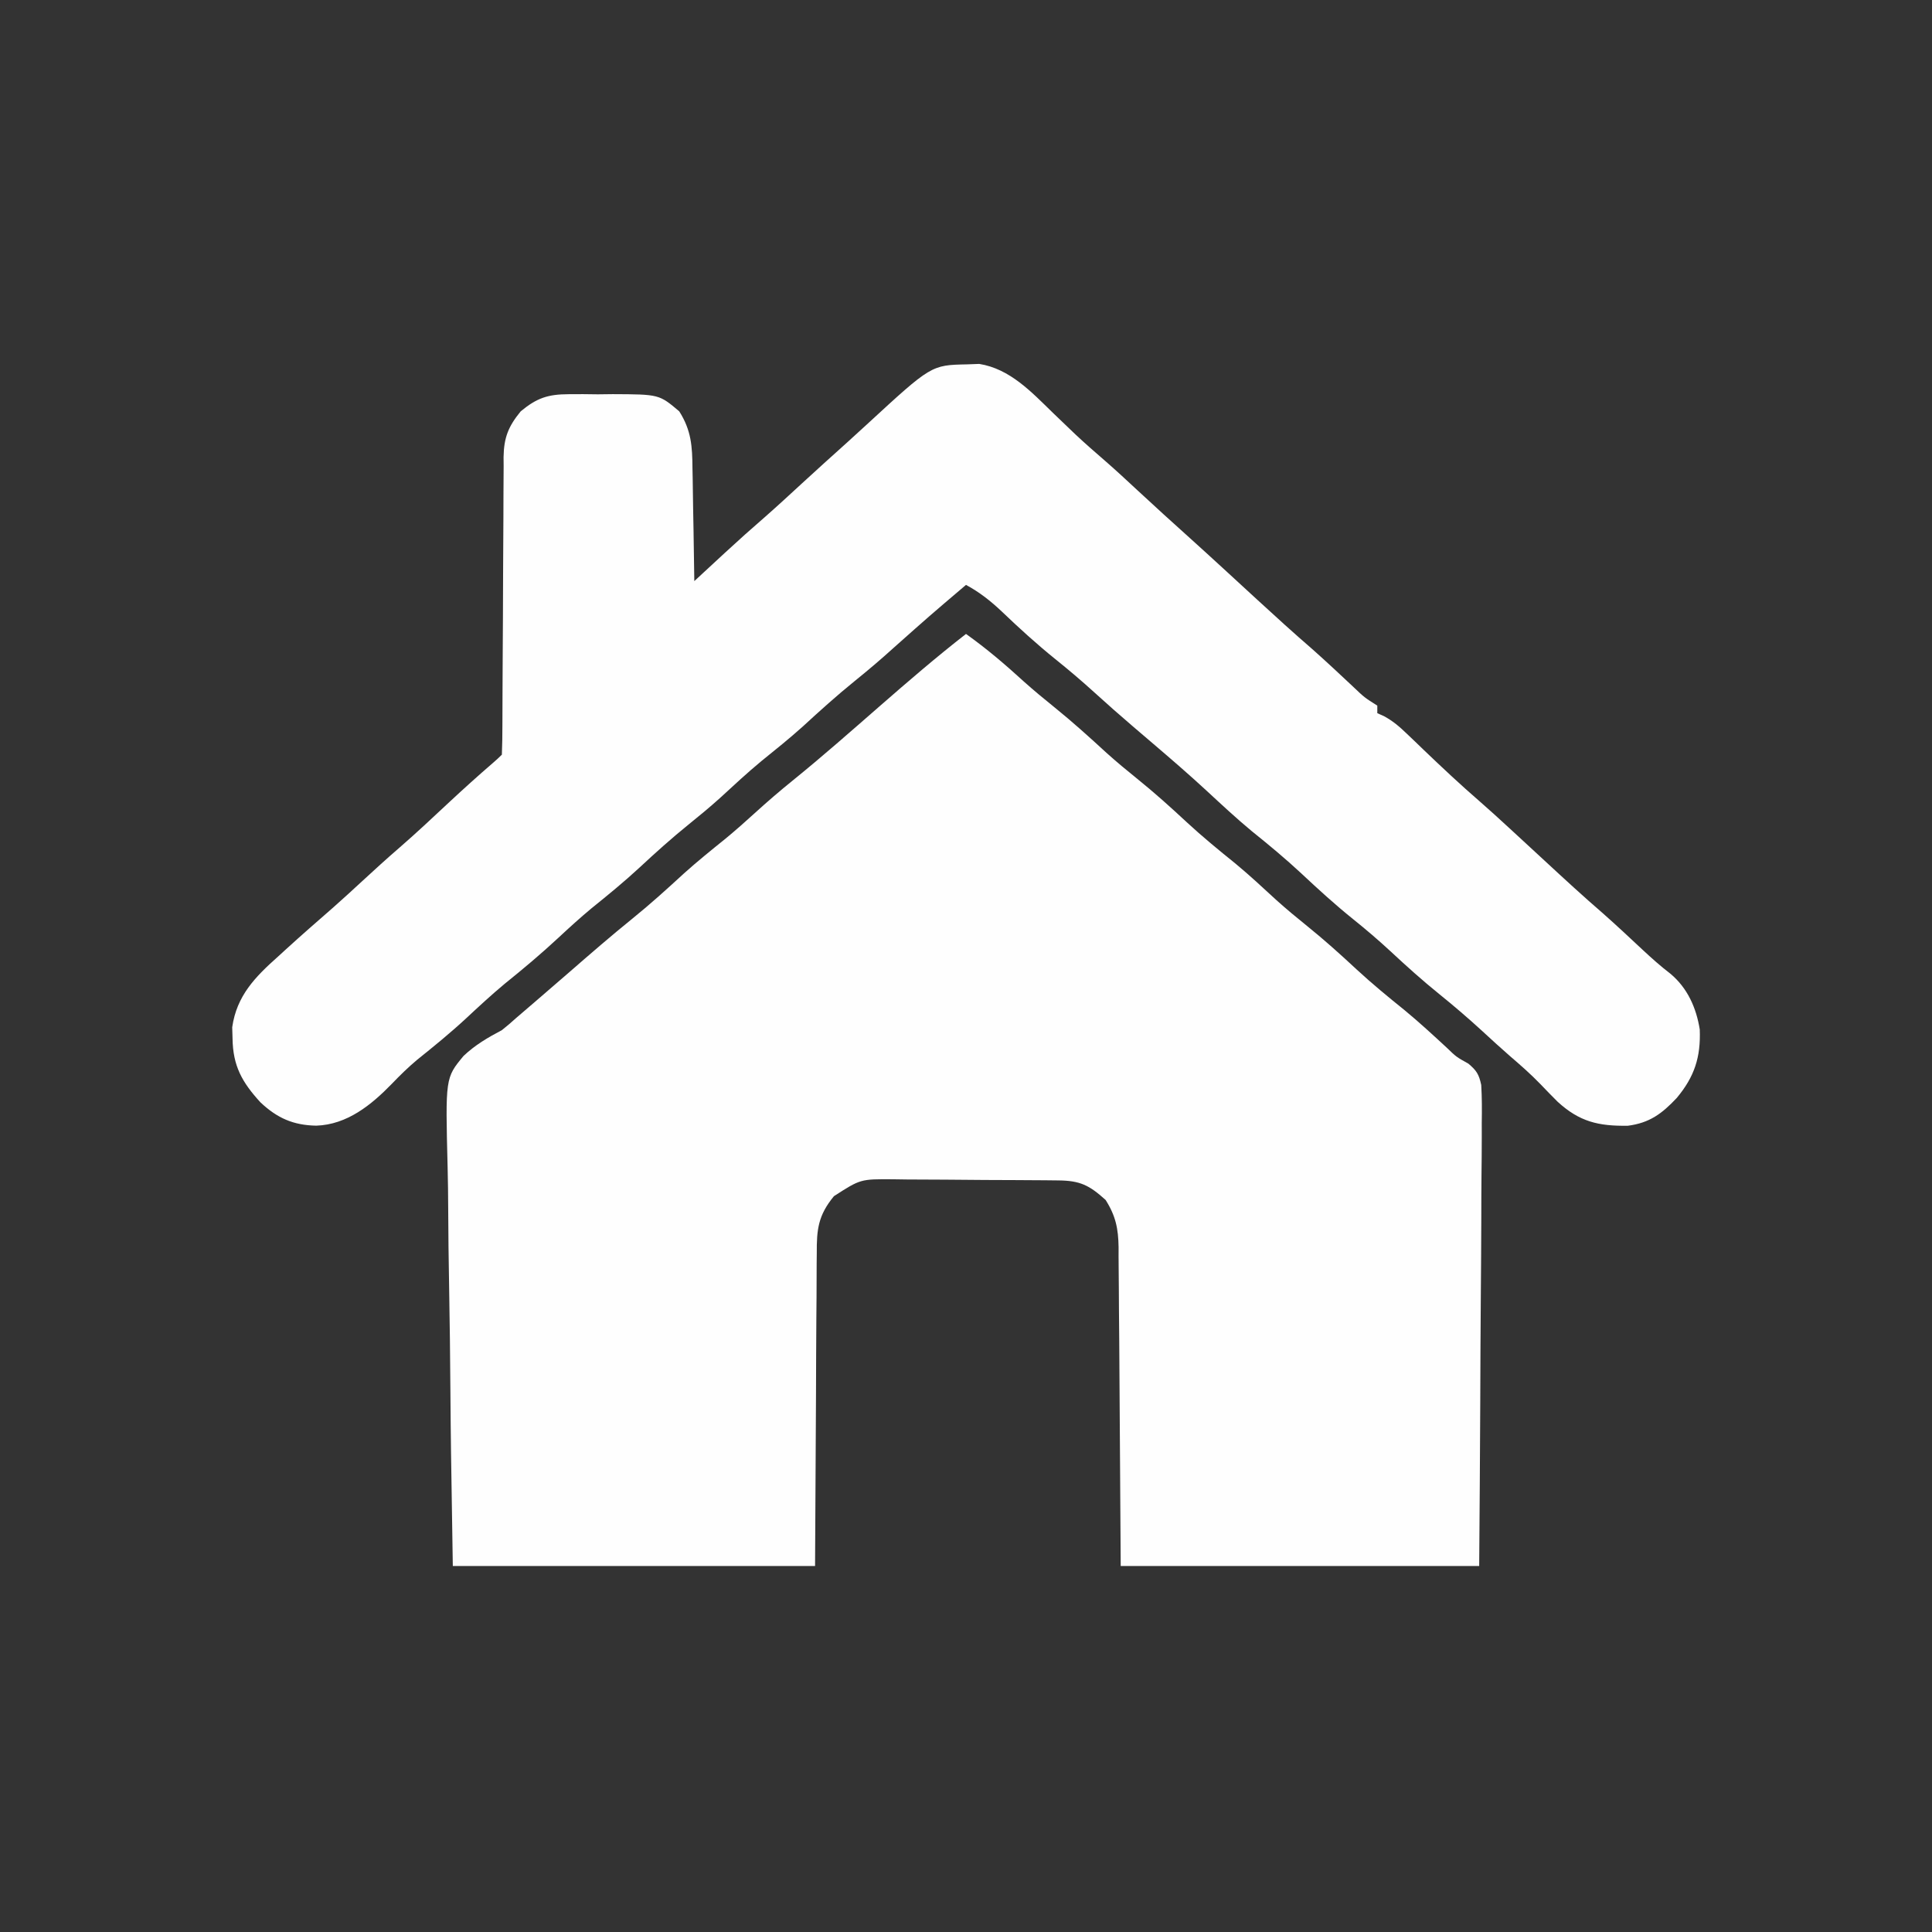 <?xml version="1.0" encoding="UTF-8"?>
<svg version="1.1" xmlns="http://www.w3.org/2000/svg" width="512" height="512">
<rect width="100%" height="100%" fill="#333333" stroke="none"/>
<path d="M0 0 C5.455 3.885 10.427 8.132 15.367 12.648 C17.997 14.997 20.693 17.225 23.438 19.438 C28.213 23.299 32.737 27.377 37.254 31.535 C39.919 33.927 42.648 36.193 45.438 38.438 C49.972 42.095 54.255 45.946 58.517 49.912 C62.628 53.714 66.923 57.243 71.285 60.754 C75.066 63.882 78.645 67.213 82.254 70.535 C84.919 72.927 87.648 75.193 90.438 77.438 C94.972 81.095 99.255 84.946 103.517 88.912 C107.622 92.708 111.91 96.232 116.266 99.738 C120.098 102.908 123.746 106.263 127.395 109.641 C129.946 112.106 129.946 112.106 133.12 113.866 C135.305 115.705 135.937 116.705 136.543 119.529 C136.741 122.867 136.741 126.158 136.681 129.501 C136.682 130.77 136.683 132.039 136.684 133.346 C136.686 136.817 136.65 140.287 136.608 143.758 C136.571 147.388 136.567 151.018 136.56 154.648 C136.542 161.519 136.492 168.389 136.432 175.26 C136.352 184.546 136.32 193.833 136.285 203.12 C136.229 217.747 136.109 232.373 136 247 C104.65 247 73.3 247 41 247 C40.688 201.875 40.688 201.875 40.612 187.644 C40.575 183.422 40.575 183.422 40.535 179.2 C40.519 177.325 40.509 175.449 40.503 173.574 C40.493 170.727 40.465 167.881 40.432 165.035 C40.434 164.204 40.435 163.373 40.437 162.517 C40.357 157.618 39.691 154.251 37 150 C32.656 146.079 30.236 144.879 24.452 144.823 C23.29 144.81 22.129 144.797 20.932 144.784 C19.67 144.777 18.409 144.769 17.109 144.762 C15.817 144.754 14.524 144.746 13.193 144.737 C10.452 144.722 7.712 144.712 4.971 144.705 C1.47 144.694 -2.031 144.659 -5.533 144.62 C-8.881 144.587 -12.23 144.583 -15.578 144.574 C-16.831 144.557 -18.085 144.539 -19.376 144.521 C-27.96 144.46 -27.96 144.46 -35 149 C-39.187 154.097 -39.584 157.809 -39.546 164.126 C-39.556 165.039 -39.567 165.952 -39.577 166.892 C-39.606 169.832 -39.608 172.771 -39.609 175.711 C-39.623 177.532 -39.639 179.352 -39.657 181.173 C-39.709 187.907 -39.728 194.641 -39.75 201.375 C-39.833 216.431 -39.915 231.488 -40 247 C-71.68 247 -103.36 247 -136 247 C-136.524 214.592 -136.524 214.592 -136.635 200.971 C-136.712 191.579 -136.802 182.189 -136.981 172.799 C-137.111 165.959 -137.194 159.12 -137.223 152.278 C-137.24 148.659 -137.279 145.042 -137.374 141.424 C-137.976 117.644 -137.976 117.644 -133.153 111.833 C-130.073 108.911 -126.739 106.978 -123 105 C-121.699 103.959 -120.419 102.889 -119.195 101.758 C-118.683 101.319 -118.17 100.879 -117.642 100.427 C-117.141 99.997 -116.641 99.568 -116.125 99.125 C-115.557 98.638 -114.989 98.151 -114.403 97.649 C-111.315 94.999 -108.237 92.34 -105.168 89.668 C-99.585 84.809 -94.008 79.965 -88.25 75.312 C-83.584 71.537 -79.169 67.536 -74.754 63.473 C-71.168 60.253 -67.433 57.241 -63.684 54.215 C-61.053 52.044 -58.521 49.798 -56 47.5 C-52.68 44.477 -49.302 41.575 -45.812 38.75 C-38.046 32.458 -30.554 25.85 -23.027 19.277 C-15.475 12.684 -7.911 6.162 0 0 Z " fill="#FEFEFE" transform="translate(256,168)"/>
<path d="M0 0 C1.078 -0.04 2.155 -0.08 3.266 -0.121 C11.376 1.179 17.062 7.28 22.75 12.812 C24.082 14.093 25.415 15.371 26.75 16.648 C27.408 17.278 28.066 17.908 28.744 18.557 C31.387 21.035 34.114 23.408 36.853 25.781 C39.663 28.235 42.394 30.77 45.125 33.312 C49.791 37.639 54.493 41.92 59.23 46.168 C62.043 48.701 64.836 51.254 67.625 53.812 C68.125 54.271 68.625 54.73 69.14 55.202 C71.728 57.578 74.314 59.956 76.898 62.336 C81.726 66.776 86.573 71.182 91.535 75.473 C95.204 78.728 98.782 82.084 102.359 85.439 C105.318 88.263 105.318 88.263 108.75 90.438 C108.75 91.097 108.75 91.757 108.75 92.438 C109.331 92.696 109.912 92.955 110.511 93.222 C112.925 94.532 114.6 95.986 116.578 97.887 C117.655 98.912 117.655 98.912 118.754 99.959 C119.866 101.031 119.866 101.031 121 102.125 C125.888 106.809 130.806 111.417 135.923 115.849 C138.47 118.063 140.955 120.34 143.438 122.625 C143.937 123.084 144.437 123.543 144.952 124.017 C147.683 126.527 150.407 129.045 153.129 131.566 C158.225 136.285 163.325 140.98 168.582 145.52 C172.146 148.673 175.62 151.925 179.096 155.176 C181.496 157.409 183.86 159.522 186.469 161.516 C190.961 165.3 193.278 170.501 194.203 176.254 C194.49 183.614 192.798 188.783 188.102 194.414 C184.203 198.551 180.928 201.029 175.137 201.773 C167.356 201.886 162.338 200.722 156.539 195.414 C154.995 193.87 153.469 192.307 151.961 190.727 C149.404 188.08 146.693 185.702 143.902 183.309 C141.369 181.107 138.907 178.836 136.438 176.562 C132.815 173.254 129.133 170.077 125.312 167 C120.776 163.341 116.491 159.489 112.229 155.521 C109.017 152.55 105.724 149.738 102.312 147 C97.535 143.157 93.06 139.069 88.588 134.881 C84.379 130.962 79.993 127.325 75.508 123.723 C71.37 120.294 67.453 116.639 63.512 112.988 C58.938 108.764 54.233 104.703 49.5 100.66 C48.292 99.628 47.083 98.595 45.875 97.562 C45.266 97.043 44.658 96.523 44.031 95.987 C40.493 92.958 37.006 89.886 33.562 86.75 C30.271 83.758 26.904 80.912 23.438 78.125 C18.493 74.137 13.841 69.9 9.253 65.51 C6.272 62.694 3.358 60.395 -0.25 58.438 C-9.937 66.674 -9.937 66.674 -19.438 75.125 C-22.772 78.155 -26.183 81.044 -29.688 83.875 C-34.461 87.736 -38.984 91.812 -43.5 95.969 C-47.062 99.166 -50.776 102.151 -54.5 105.156 C-58.289 108.299 -61.883 111.639 -65.504 114.973 C-68.169 117.365 -70.898 119.63 -73.688 121.875 C-78.223 125.533 -82.507 129.385 -86.769 133.351 C-90.857 137.132 -95.13 140.634 -99.469 144.125 C-102.49 146.637 -105.374 149.262 -108.25 151.938 C-112.838 156.207 -117.584 160.195 -122.469 164.125 C-126.018 167.076 -129.384 170.199 -132.761 173.345 C-136.927 177.202 -141.298 180.759 -145.727 184.312 C-148.097 186.308 -150.233 188.389 -152.375 190.625 C-157.877 196.297 -164.278 201.476 -172.438 201.75 C-178.526 201.641 -182.811 199.737 -187.234 195.566 C-192.081 190.269 -194.529 185.944 -194.625 178.625 C-194.653 177.649 -194.682 176.673 -194.711 175.668 C-193.516 167.295 -188.615 162.313 -182.5 156.875 C-181.822 156.254 -181.144 155.634 -180.445 154.994 C-176.388 151.296 -172.254 147.686 -168.116 144.078 C-165.455 141.739 -162.853 139.342 -160.25 136.938 C-156.994 133.937 -153.728 130.955 -150.375 128.062 C-145.949 124.229 -141.692 120.216 -137.412 116.222 C-133.537 112.613 -129.618 109.066 -125.605 105.609 C-124.798 104.911 -124.005 104.193 -123.25 103.438 C-123.146 100.822 -123.106 98.232 -123.108 95.616 C-123.103 94.387 -123.103 94.387 -123.098 93.133 C-123.09 91.346 -123.085 89.56 -123.081 87.774 C-123.074 84.945 -123.059 82.116 -123.04 79.287 C-122.987 71.242 -122.94 63.197 -122.924 55.151 C-122.914 50.235 -122.885 45.319 -122.843 40.403 C-122.83 38.53 -122.825 36.656 -122.828 34.783 C-122.83 32.157 -122.808 29.532 -122.78 26.906 C-122.79 25.748 -122.79 25.748 -122.8 24.567 C-122.71 19.376 -121.526 16.437 -118.25 12.438 C-113.986 8.912 -111.063 7.928 -105.566 7.906 C-104.309 7.901 -103.051 7.896 -101.756 7.891 C-99.804 7.914 -99.804 7.914 -97.812 7.938 C-95.866 7.914 -95.866 7.914 -93.881 7.891 C-81.578 7.941 -81.578 7.941 -76.25 12.438 C-73.029 17.493 -72.783 21.751 -72.738 27.555 C-72.72 28.412 -72.702 29.269 -72.684 30.152 C-72.63 32.872 -72.596 35.592 -72.562 38.312 C-72.529 40.164 -72.495 42.016 -72.459 43.867 C-72.374 48.39 -72.307 52.914 -72.25 57.438 C-71.359 56.613 -70.467 55.788 -69.549 54.938 C-68.367 53.845 -67.186 52.753 -66.004 51.66 C-65.125 50.846 -65.125 50.846 -64.228 50.016 C-60.646 46.706 -57.02 43.461 -53.332 40.27 C-50.114 37.438 -46.969 34.529 -43.814 31.627 C-39.82 27.954 -35.796 24.316 -31.754 20.695 C-29.981 19.097 -28.219 17.486 -26.465 15.867 C-9.454 0.19 -9.454 0.19 0 0 Z " fill="#FEFEFE" transform="translate(256.25,96.562)"/>
</svg>
